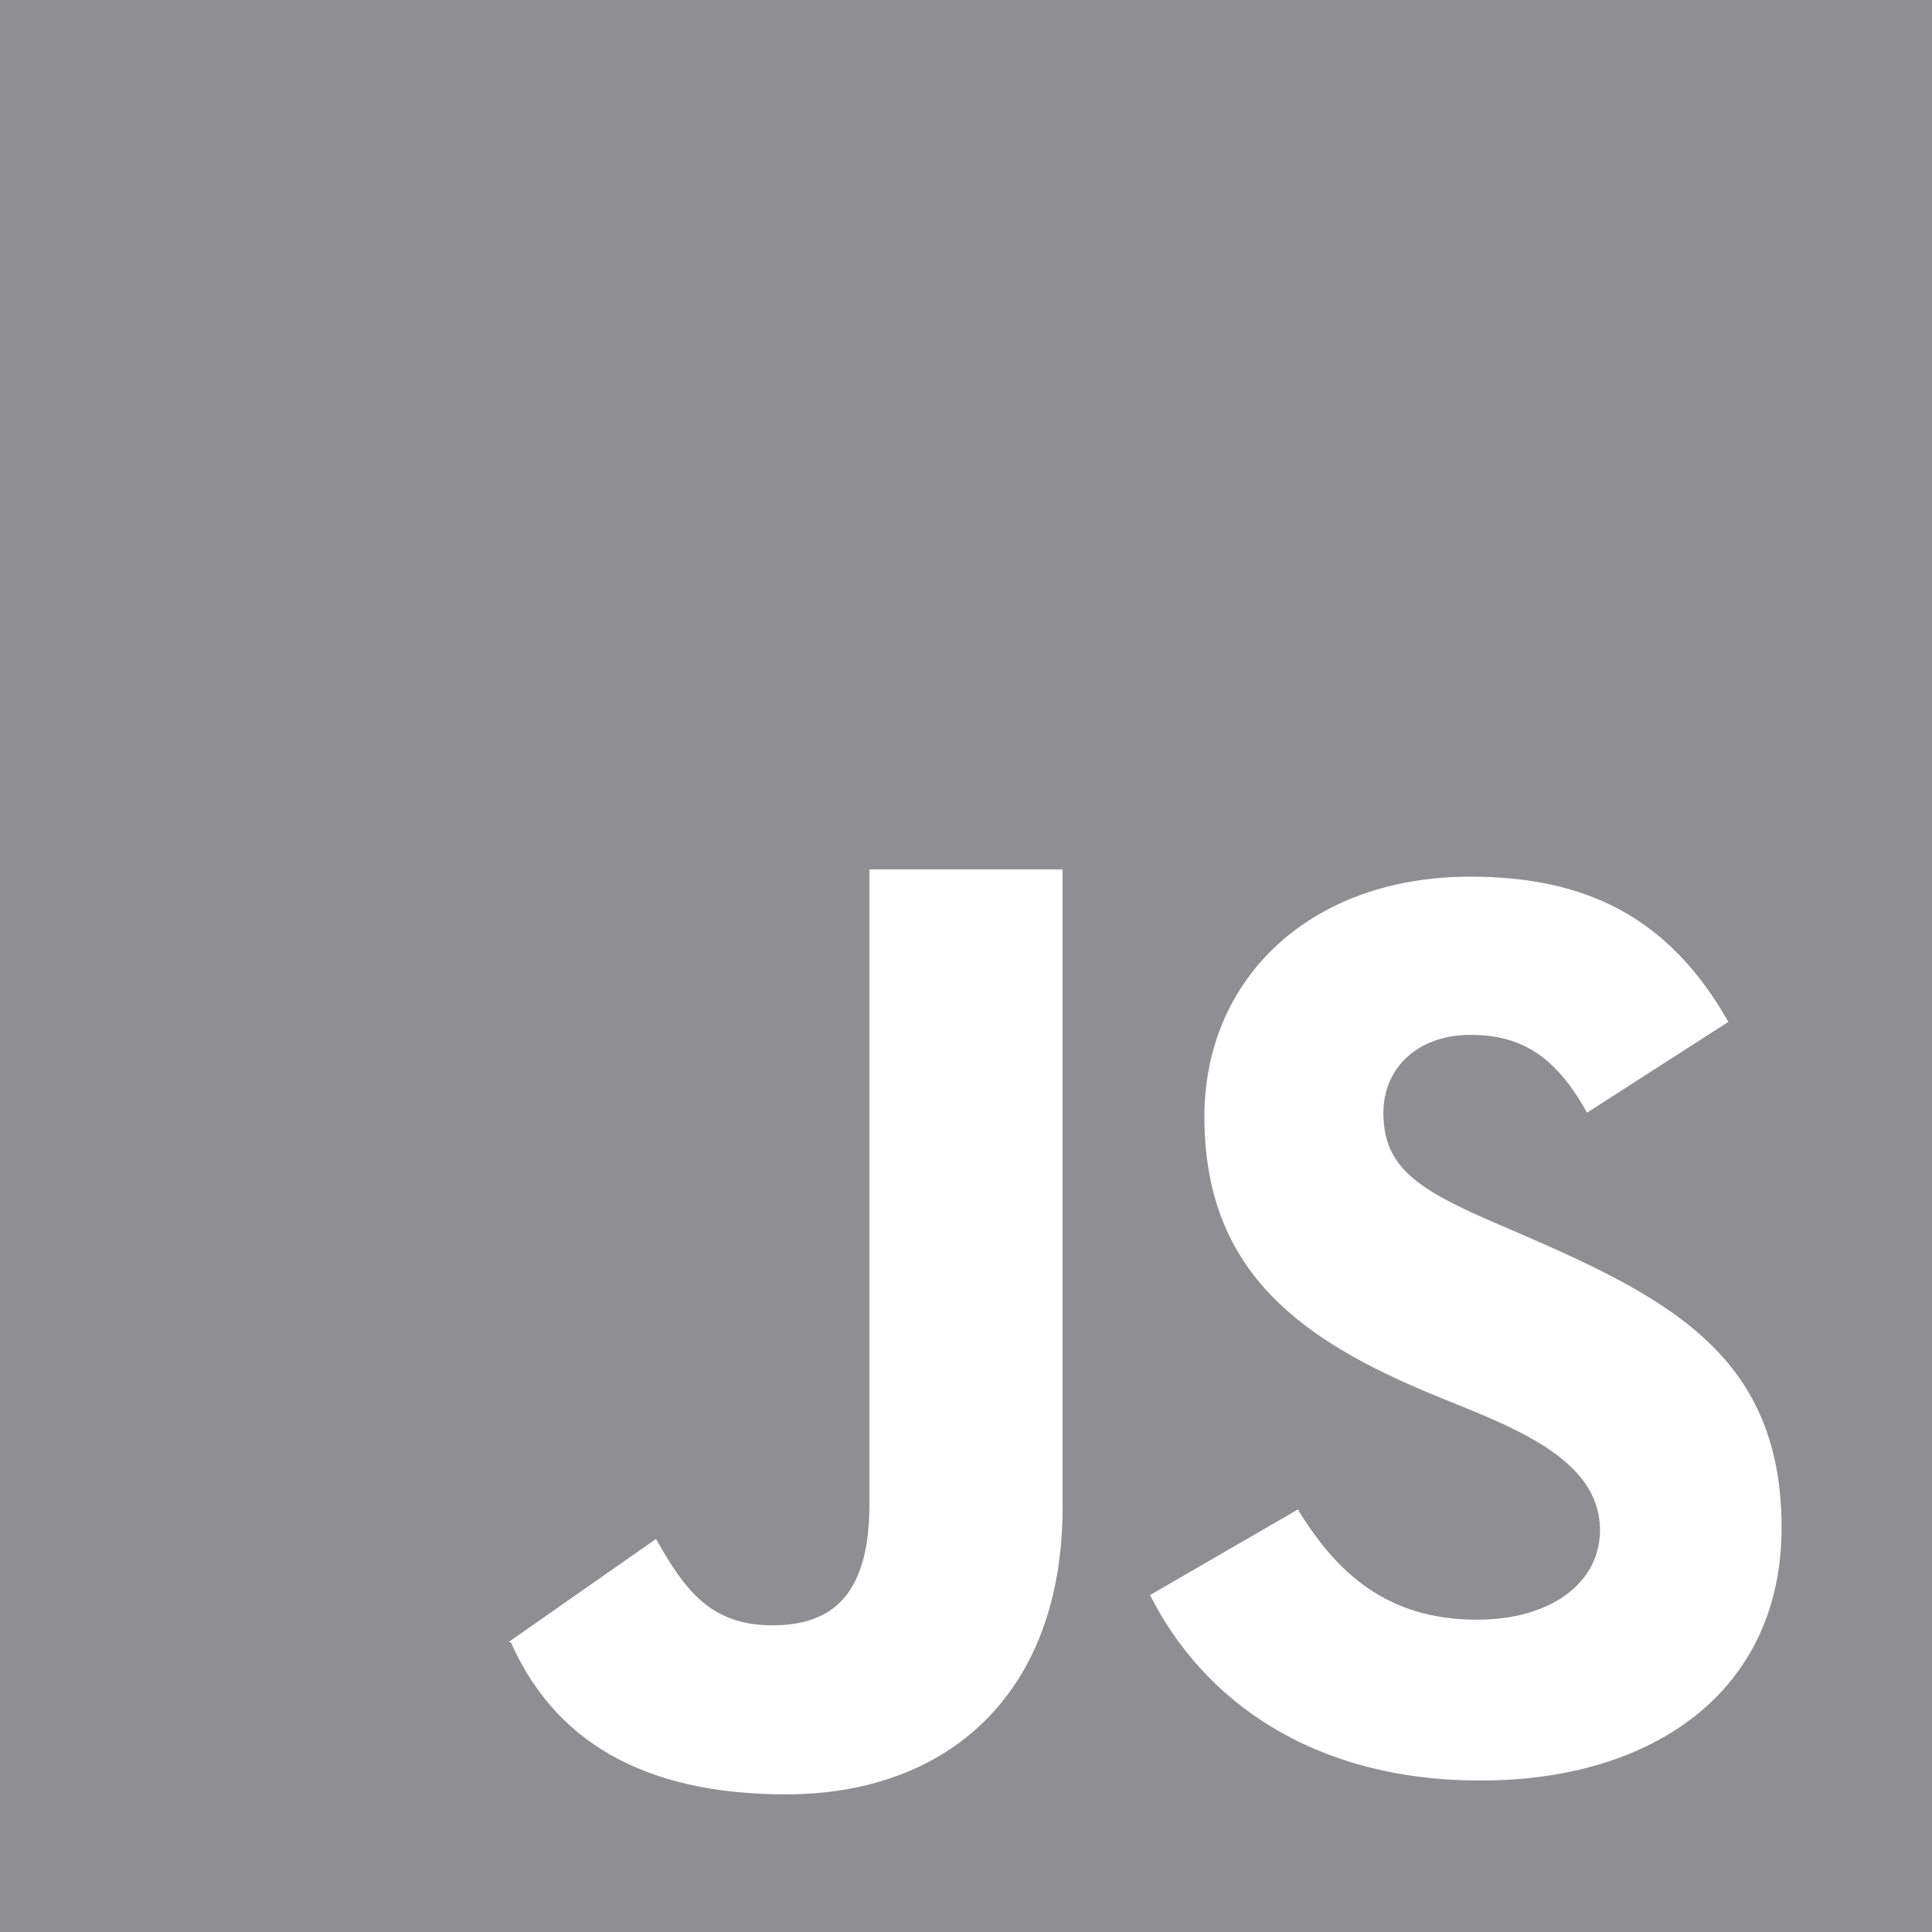 <svg width="46" height="46" viewBox="0 0 46 46" fill="none" xmlns="http://www.w3.org/2000/svg">
<path fill-rule="evenodd" clip-rule="evenodd" d="M35.254 42.394C31.241 42.394 28.646 40.48 27.381 37.978L30.901 35.94C31.827 37.453 33.03 38.564 35.162 38.564C36.952 38.564 38.095 37.669 38.095 36.434C38.095 34.575 35.615 33.849 33.865 33.1C30.746 31.773 28.676 30.105 28.676 26.584C28.676 23.343 31.147 20.873 35.008 20.873C37.755 20.873 39.733 21.83 41.152 24.33L37.787 26.492C37.046 25.165 36.243 24.64 35.008 24.64C33.741 24.64 32.938 25.443 32.938 26.492C32.938 27.789 33.741 28.313 35.595 29.116C39.48 30.781 42.419 32.09 42.419 36.372C42.419 40.264 39.362 42.394 35.254 42.394ZM25.3 35.878C25.3 40.356 22.542 42.723 18.713 42.723C15.254 42.723 13.181 41.4 12.162 39.1H12.128H12.112H12.103L15.619 36.642C16.298 37.845 16.91 38.698 18.391 38.698C19.812 38.698 20.7 37.978 20.7 35.819V20.7H25.3V35.878ZM0 46H46V0H0V46Z" fill="#8E8E93"/>
</svg>
